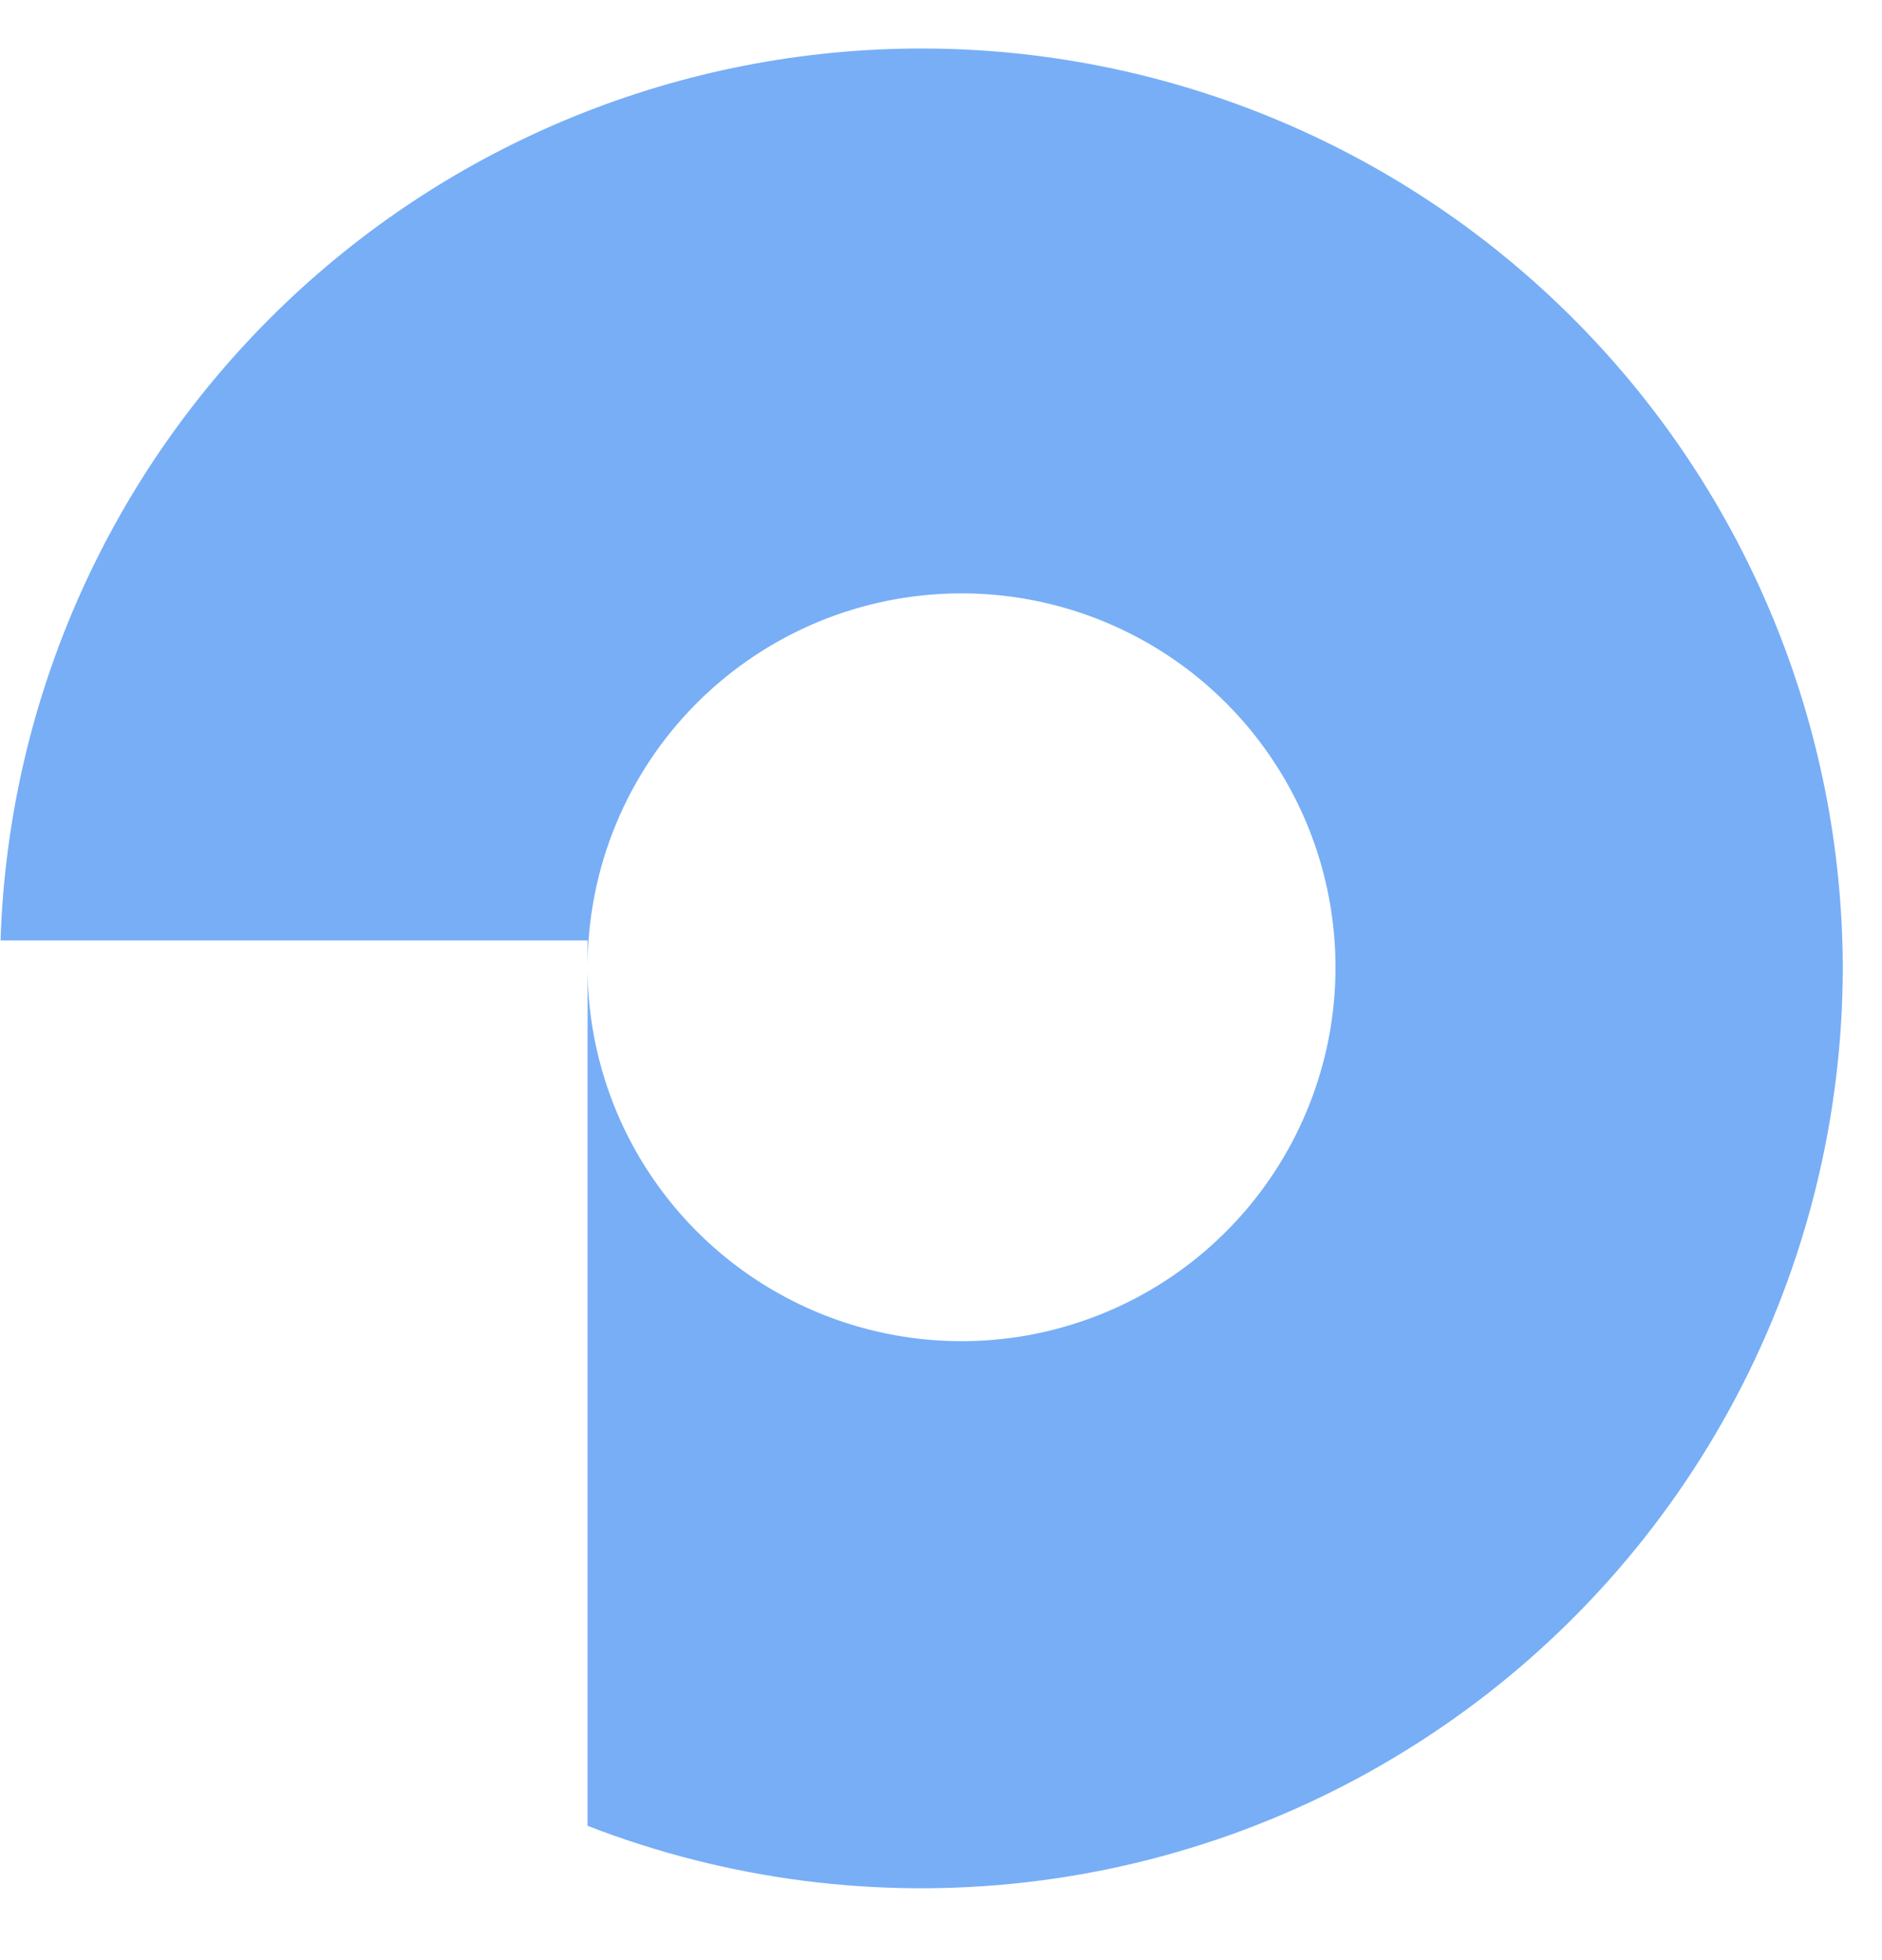 
<svg width="24" height="25" viewBox="0 0 24 25" fill="none" xmlns="http://www.w3.org/2000/svg">
<path d="M23.5 12.333C23.499 14.243 23.033 16.125 22.142 17.814C21.25 19.504 19.961 20.951 18.384 22.029C16.808 23.108 14.992 23.787 13.094 24.006C11.196 24.225 9.274 23.978 7.493 23.287V12.333C7.492 13.276 7.771 14.199 8.294 14.983C8.818 15.768 9.562 16.38 10.434 16.742C11.305 17.103 12.264 17.198 13.189 17.015C14.115 16.831 14.965 16.378 15.632 15.711C16.3 15.044 16.754 14.194 16.939 13.269C17.123 12.344 17.029 11.385 16.668 10.513C16.307 9.642 15.696 8.896 14.912 8.372C14.127 7.848 13.205 7.568 12.262 7.568C11.636 7.568 11.015 7.691 10.437 7.93C9.858 8.17 9.332 8.521 8.889 8.964C8.446 9.406 8.095 9.932 7.855 10.511C7.616 11.089 7.493 11.709 7.493 12.336V11.995H0.007C0.105 8.916 1.408 5.998 3.637 3.87C5.865 1.742 8.84 0.575 11.921 0.62C15.002 0.664 17.942 1.917 20.107 4.109C22.273 6.3 23.491 9.255 23.5 12.336V12.333Z" fill="#77AEF6"/>
</svg>
